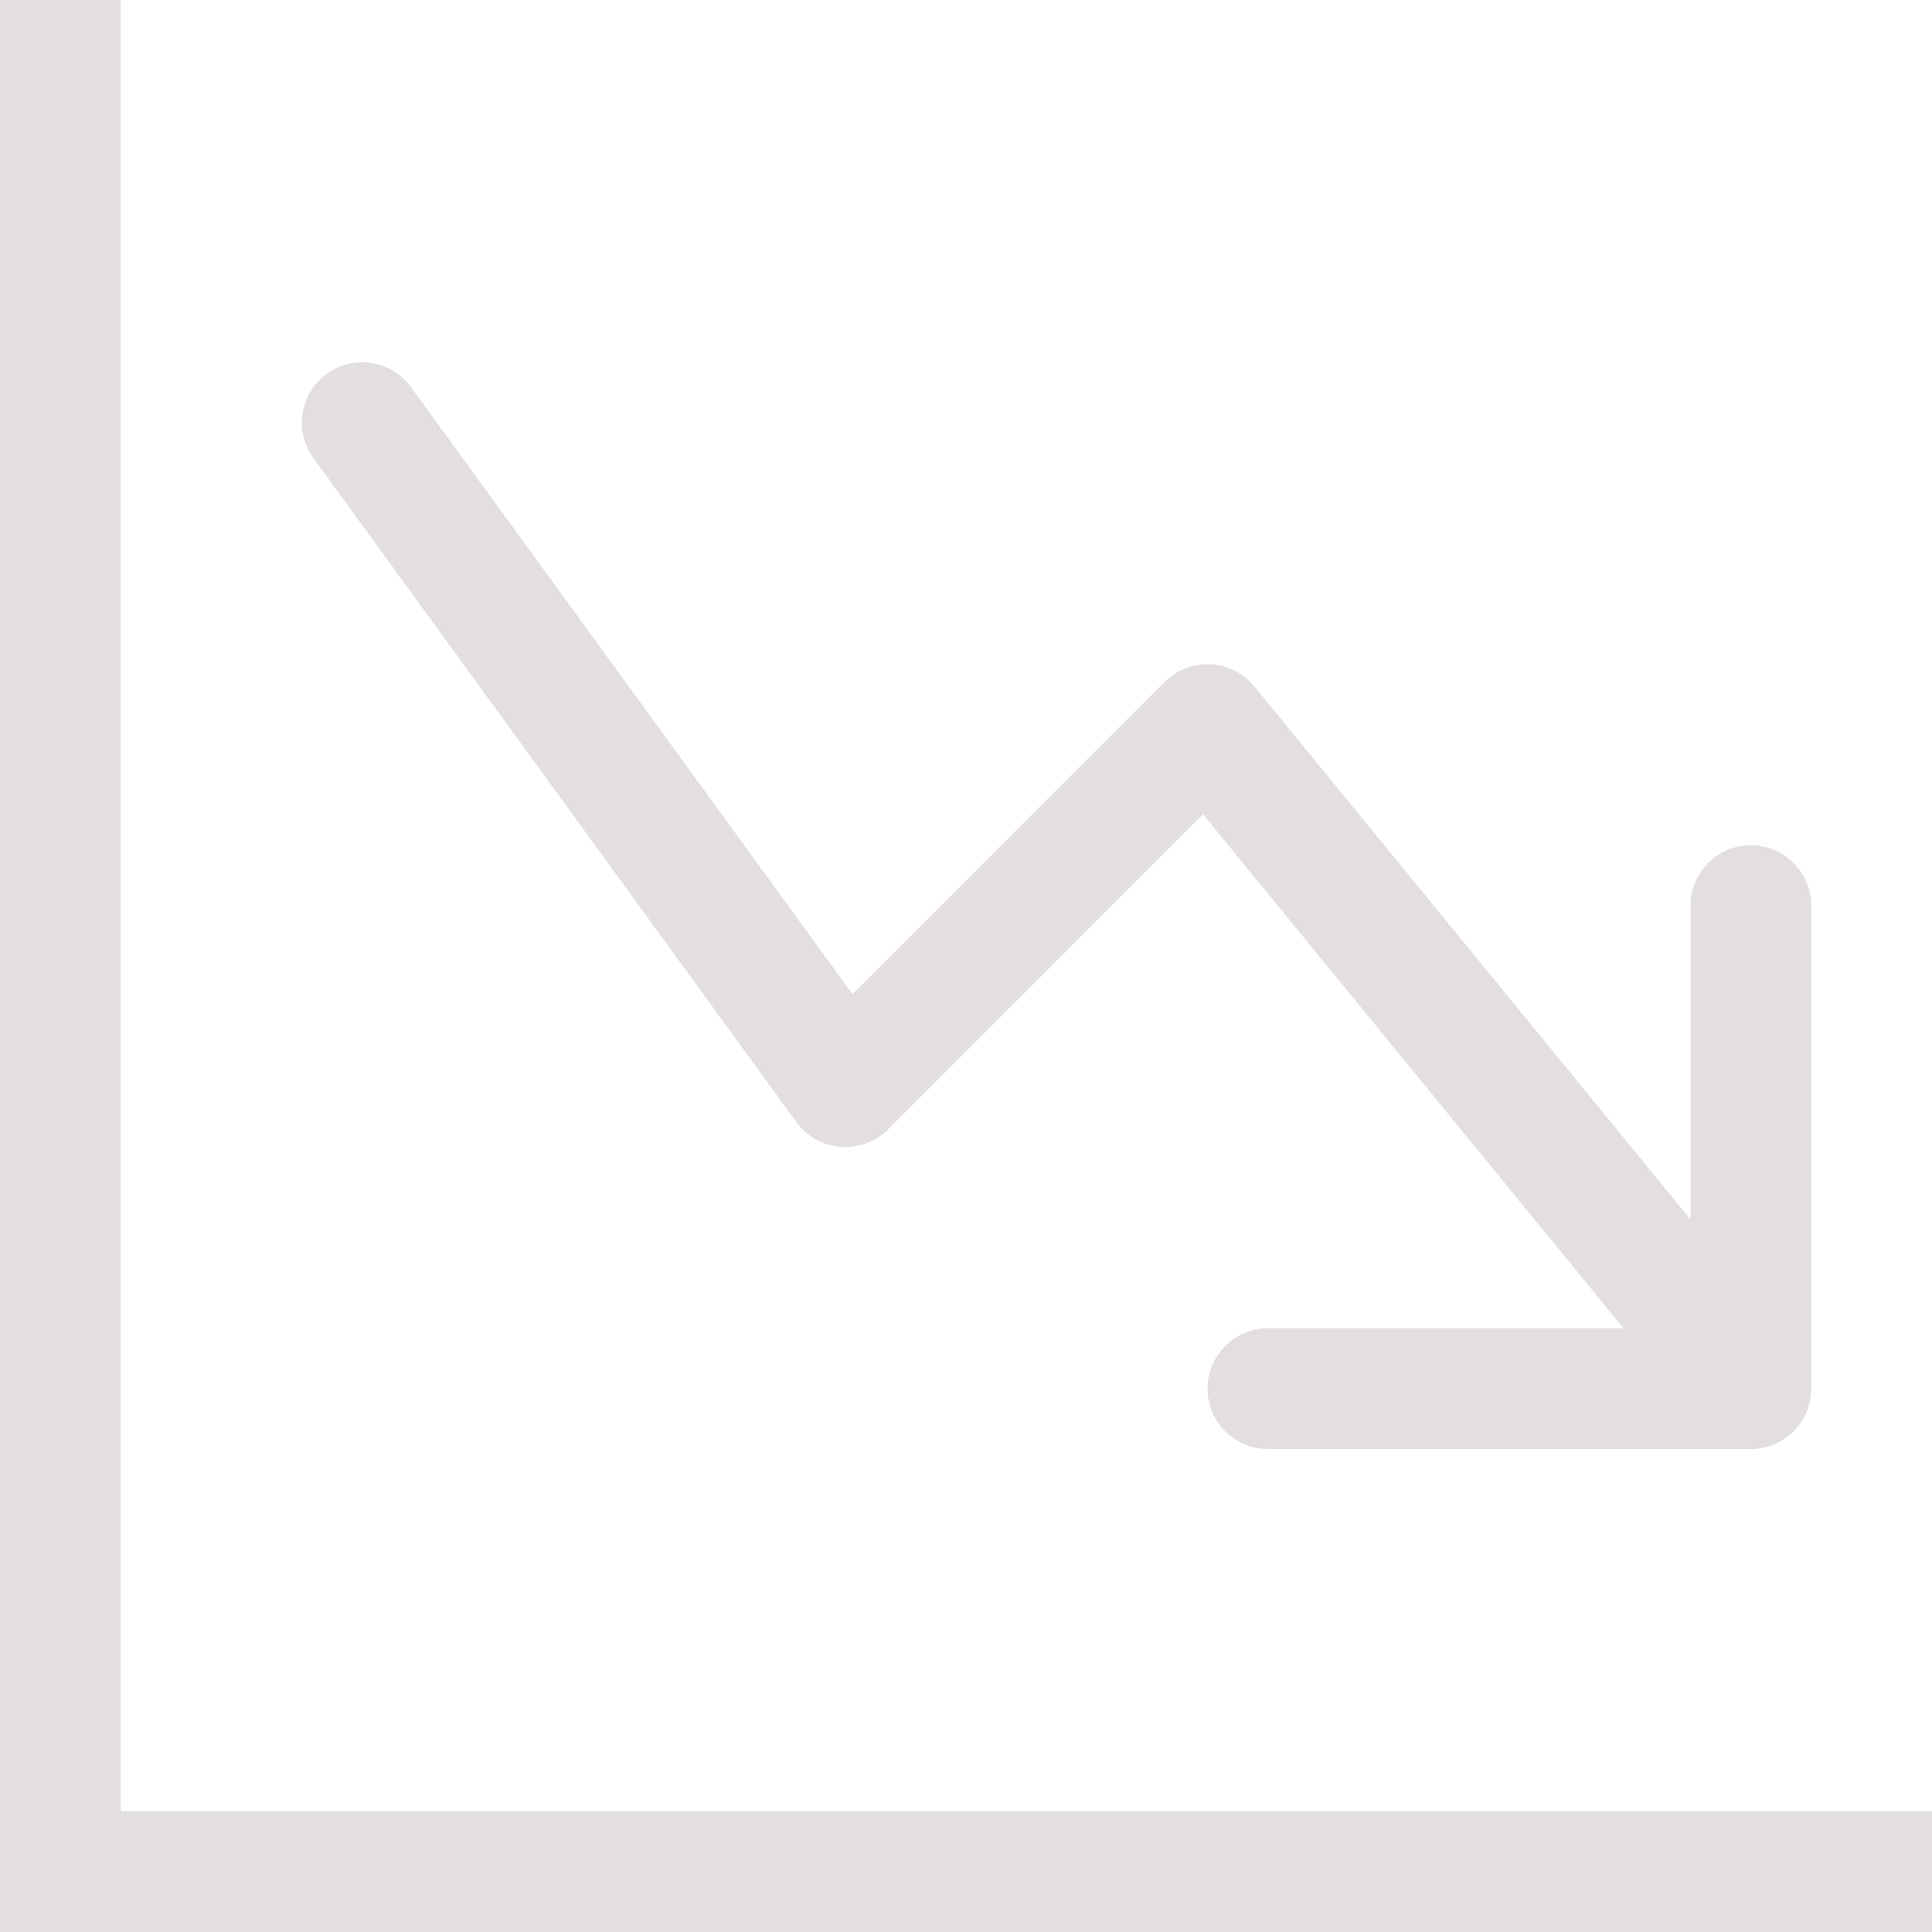 <svg width="16" height="16" viewBox="0 0 16 16" fill="none" xmlns="http://www.w3.org/2000/svg">
<path fill-rule="evenodd" clip-rule="evenodd" d="M0 0H1V15H16V16H0V0ZM10 11.5C10 11.776 10.224 12 10.5 12H14.5C14.776 12 15 11.776 15 11.5V7.5C15 7.224 14.776 7 14.5 7C14.224 7 14 7.224 14 7.5V10.099L10.387 5.683C10.297 5.574 10.166 5.508 10.025 5.501C9.884 5.494 9.746 5.547 9.646 5.646L7.06 8.233L3.404 3.206C3.242 2.983 2.929 2.933 2.706 3.096C2.483 3.258 2.433 3.571 2.596 3.794L6.596 9.294C6.682 9.412 6.815 9.487 6.961 9.498C7.107 9.51 7.25 9.457 7.354 9.354L9.963 6.744L13.445 11H10.5C10.224 11 10 11.224 10 11.5Z" fill="#E3DFDF"/>
</svg>
